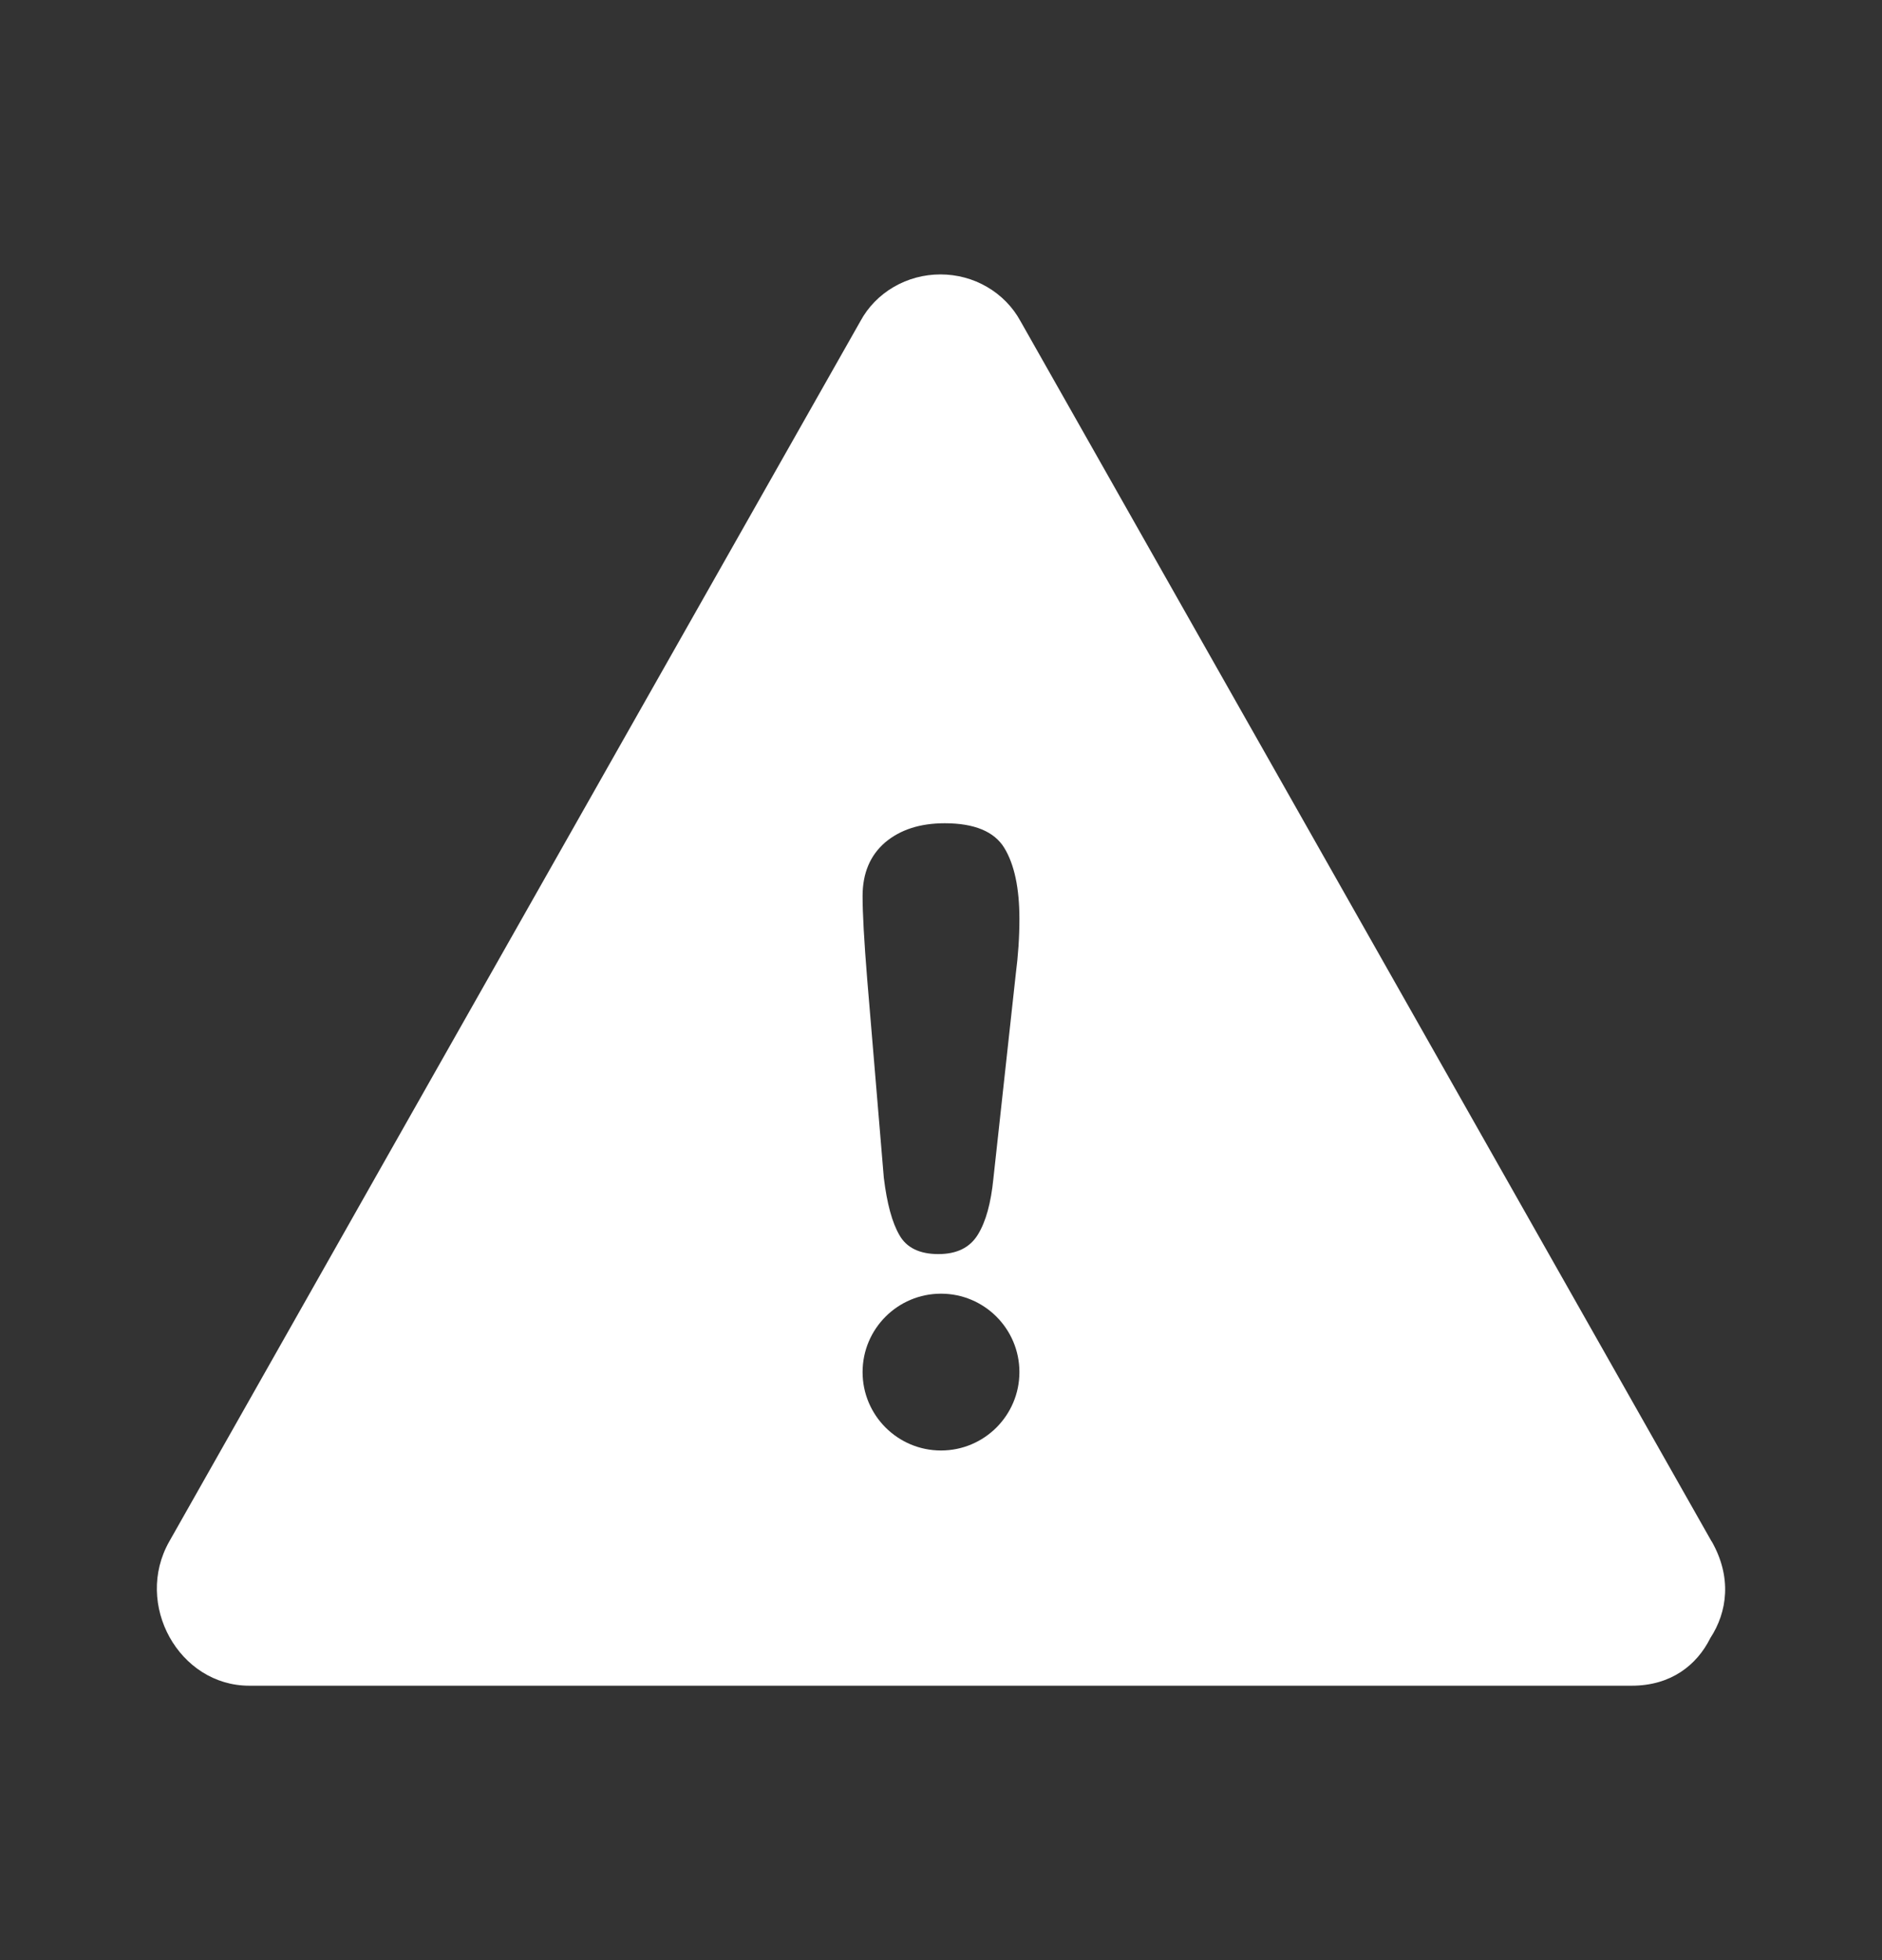 <svg width="24" height="25" viewBox="0 0 24 25" fill="none" xmlns="http://www.w3.org/2000/svg">
<rect x="0" y="0" width="24" height="25" fill="#333333" stroke="none"/>
<path fill-rule="evenodd" clip-rule="evenodd" d="M15.95 9.281L15.947 9.276L13.013 4.095C12.915 3.915 12.768 3.765 12.588 3.66C12.409 3.555 12.203 3.5 11.993 3.5C11.783 3.5 11.577 3.555 11.397 3.66C11.217 3.765 11.07 3.915 10.973 4.095C9.856 6.066 8.74 8.038 7.623 10.009L7.615 10.024L7.614 10.025C5.795 13.236 3.976 16.448 2.159 19.66C1.704 20.461 2.283 21.5 3.178 21.5H20.809C21.304 21.5 21.637 21.242 21.811 20.892C22.029 20.558 22.088 20.116 21.828 19.659L21.827 19.66C19.868 16.2 17.909 12.741 15.95 9.281ZM11.271 15.023L11.059 12.492C11.019 11.999 11 11.645 11 11.43C11 11.137 11.096 10.91 11.287 10.745C11.48 10.582 11.733 10.5 12.047 10.5C12.425 10.5 12.679 10.605 12.807 10.814C12.935 11.024 13 11.326 13 11.721C13 11.953 12.984 12.189 12.953 12.428L12.668 15.033C12.637 15.344 12.572 15.582 12.47 15.747C12.368 15.913 12.201 15.995 11.966 15.995C11.729 15.995 11.562 15.915 11.471 15.755C11.377 15.595 11.311 15.351 11.271 15.023ZM12 18.5C12.552 18.5 13 18.052 13 17.5C13 16.948 12.552 16.5 12 16.5C11.448 16.5 11 16.948 11 17.5C11 18.052 11.448 18.5 12 18.5Z" fill="white"/>
</svg>
